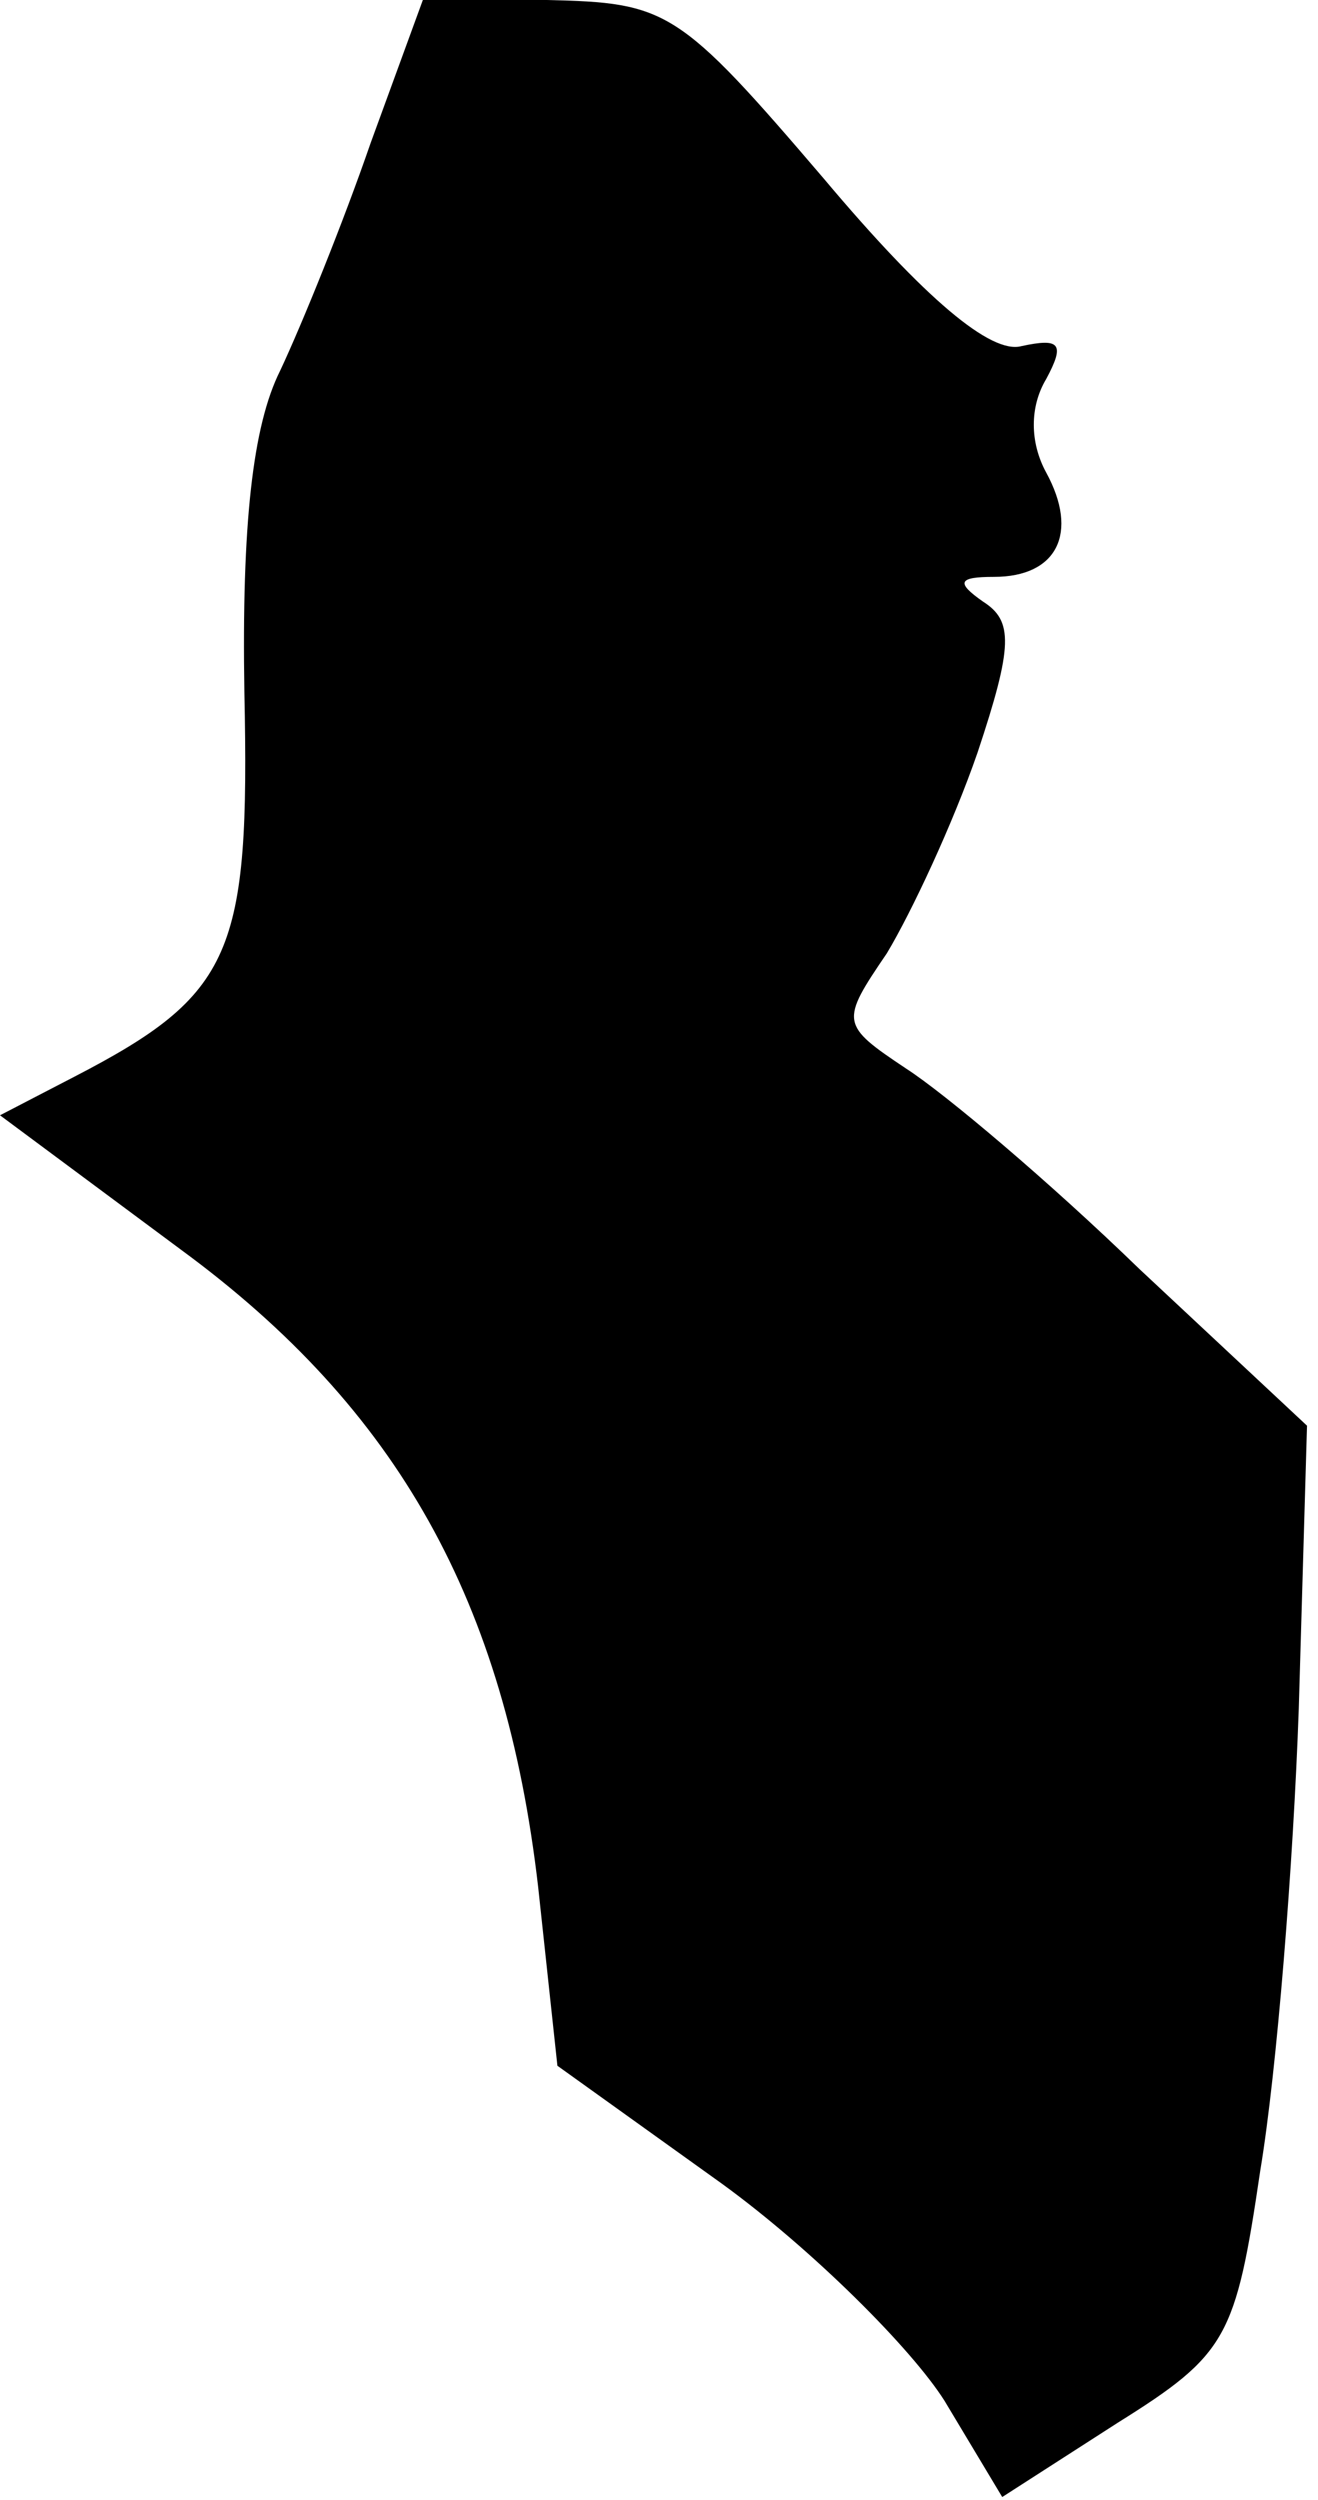 <?xml version="1.0" standalone="no"?>
<!DOCTYPE svg PUBLIC "-//W3C//DTD SVG 20010904//EN"
 "http://www.w3.org/TR/2001/REC-SVG-20010904/DTD/svg10.dtd">
<svg version="1.0" xmlns="http://www.w3.org/2000/svg"
 width="48pt" height="91pt" viewBox="0 0 48 91"
 preserveAspectRatio="xMidYMid meet">
<g transform="translate(0,91) scale(0.1,-0.1)"
fill="#000000" stroke="none">
<path fill="#000000" stroke="none" d="M135 858 c-10 -29 -25 -66 -33 -83 -10
-20 -14 -56 -13 -117 2 -95 -4 -110 -62 -140 l-27 -14 66 -49 c79 -58 118
-128 130 -232 l7 -65 60 -43 c33 -24 69 -60 81 -79 l21 -35 42 27 c40 25 43
31 52 92 6 36 12 111 14 168 l3 103 -61 57 c-33 32 -71 64 -85 73 -24 16 -24
17 -7 42 9 15 24 47 33 73 13 39 13 48 2 55 -10 7 -9 9 4 9 23 0 31 16 19 38
-6 11 -6 24 0 34 7 13 5 15 -9 12 -11 -3 -35 17 -72 61 -53 62 -57 64 -101 65
l-45 0 -19 -52z"/>
</g>
</svg>
